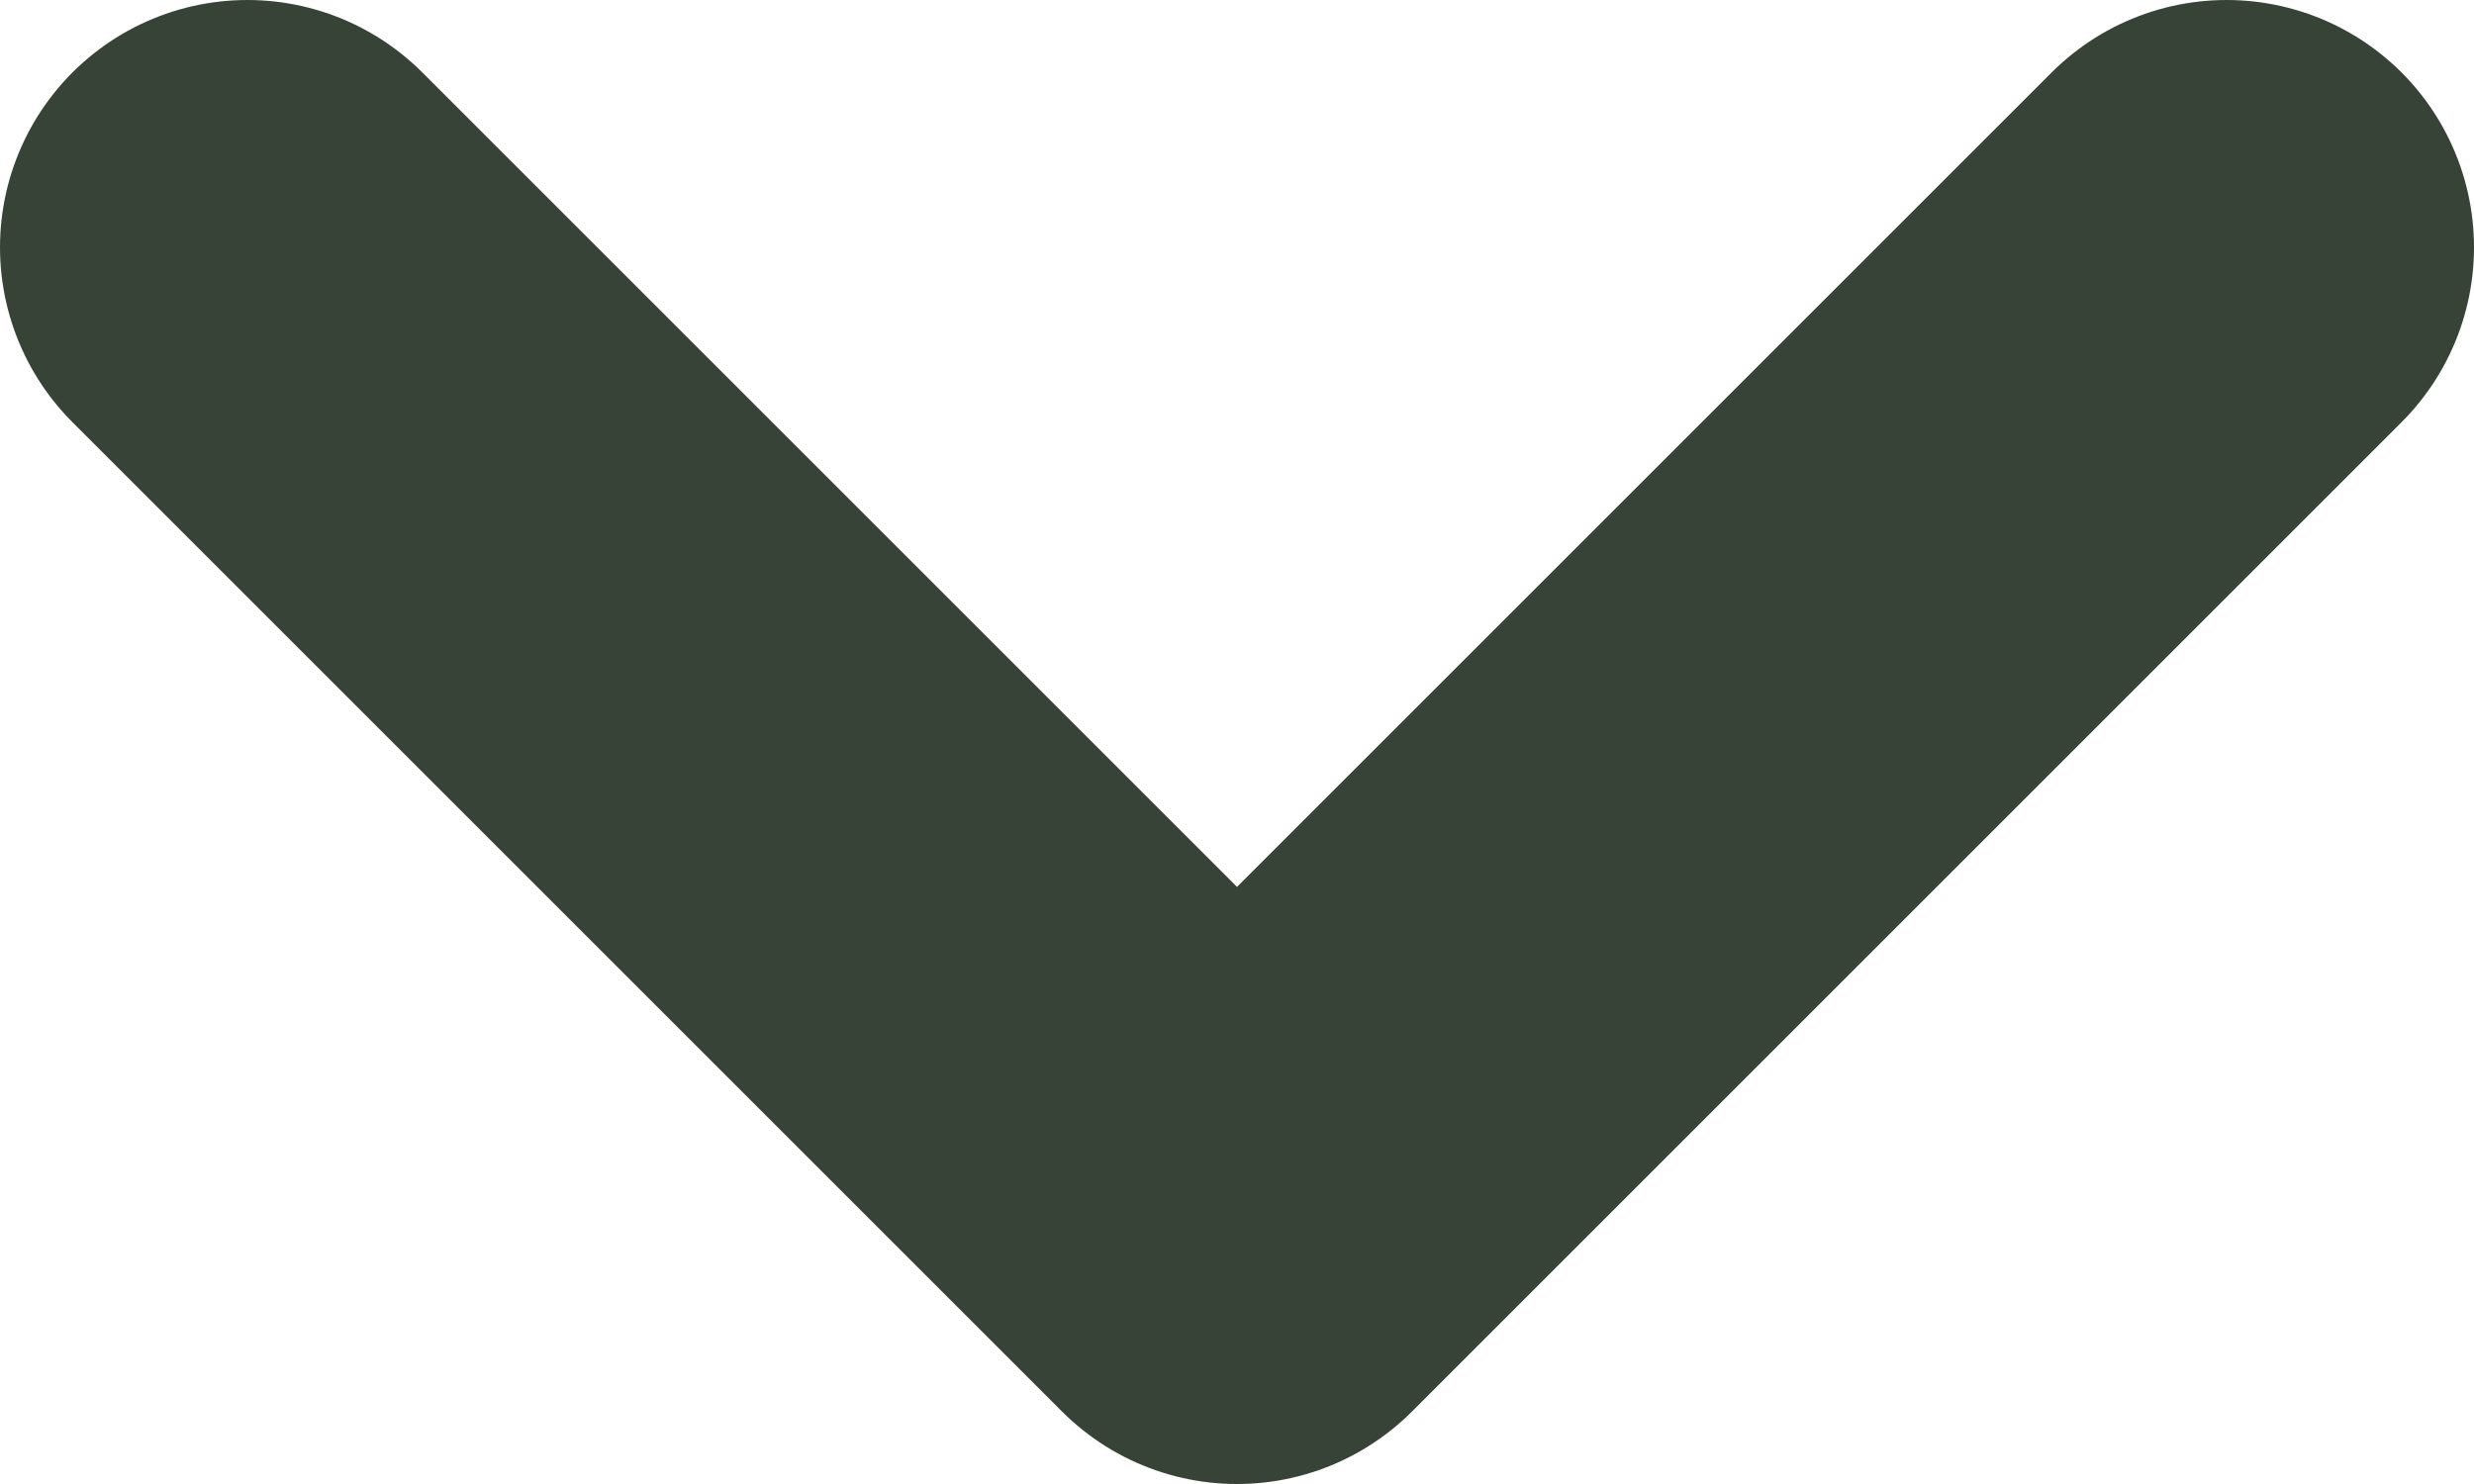 <svg width="10" height="6" viewBox="0 0 10 6" fill="none" xmlns="http://www.w3.org/2000/svg">
<path d="M9 1L5 5L1 1" stroke="#384337" stroke-width="2" stroke-linecap="round" stroke-linejoin="round"/>
</svg>
